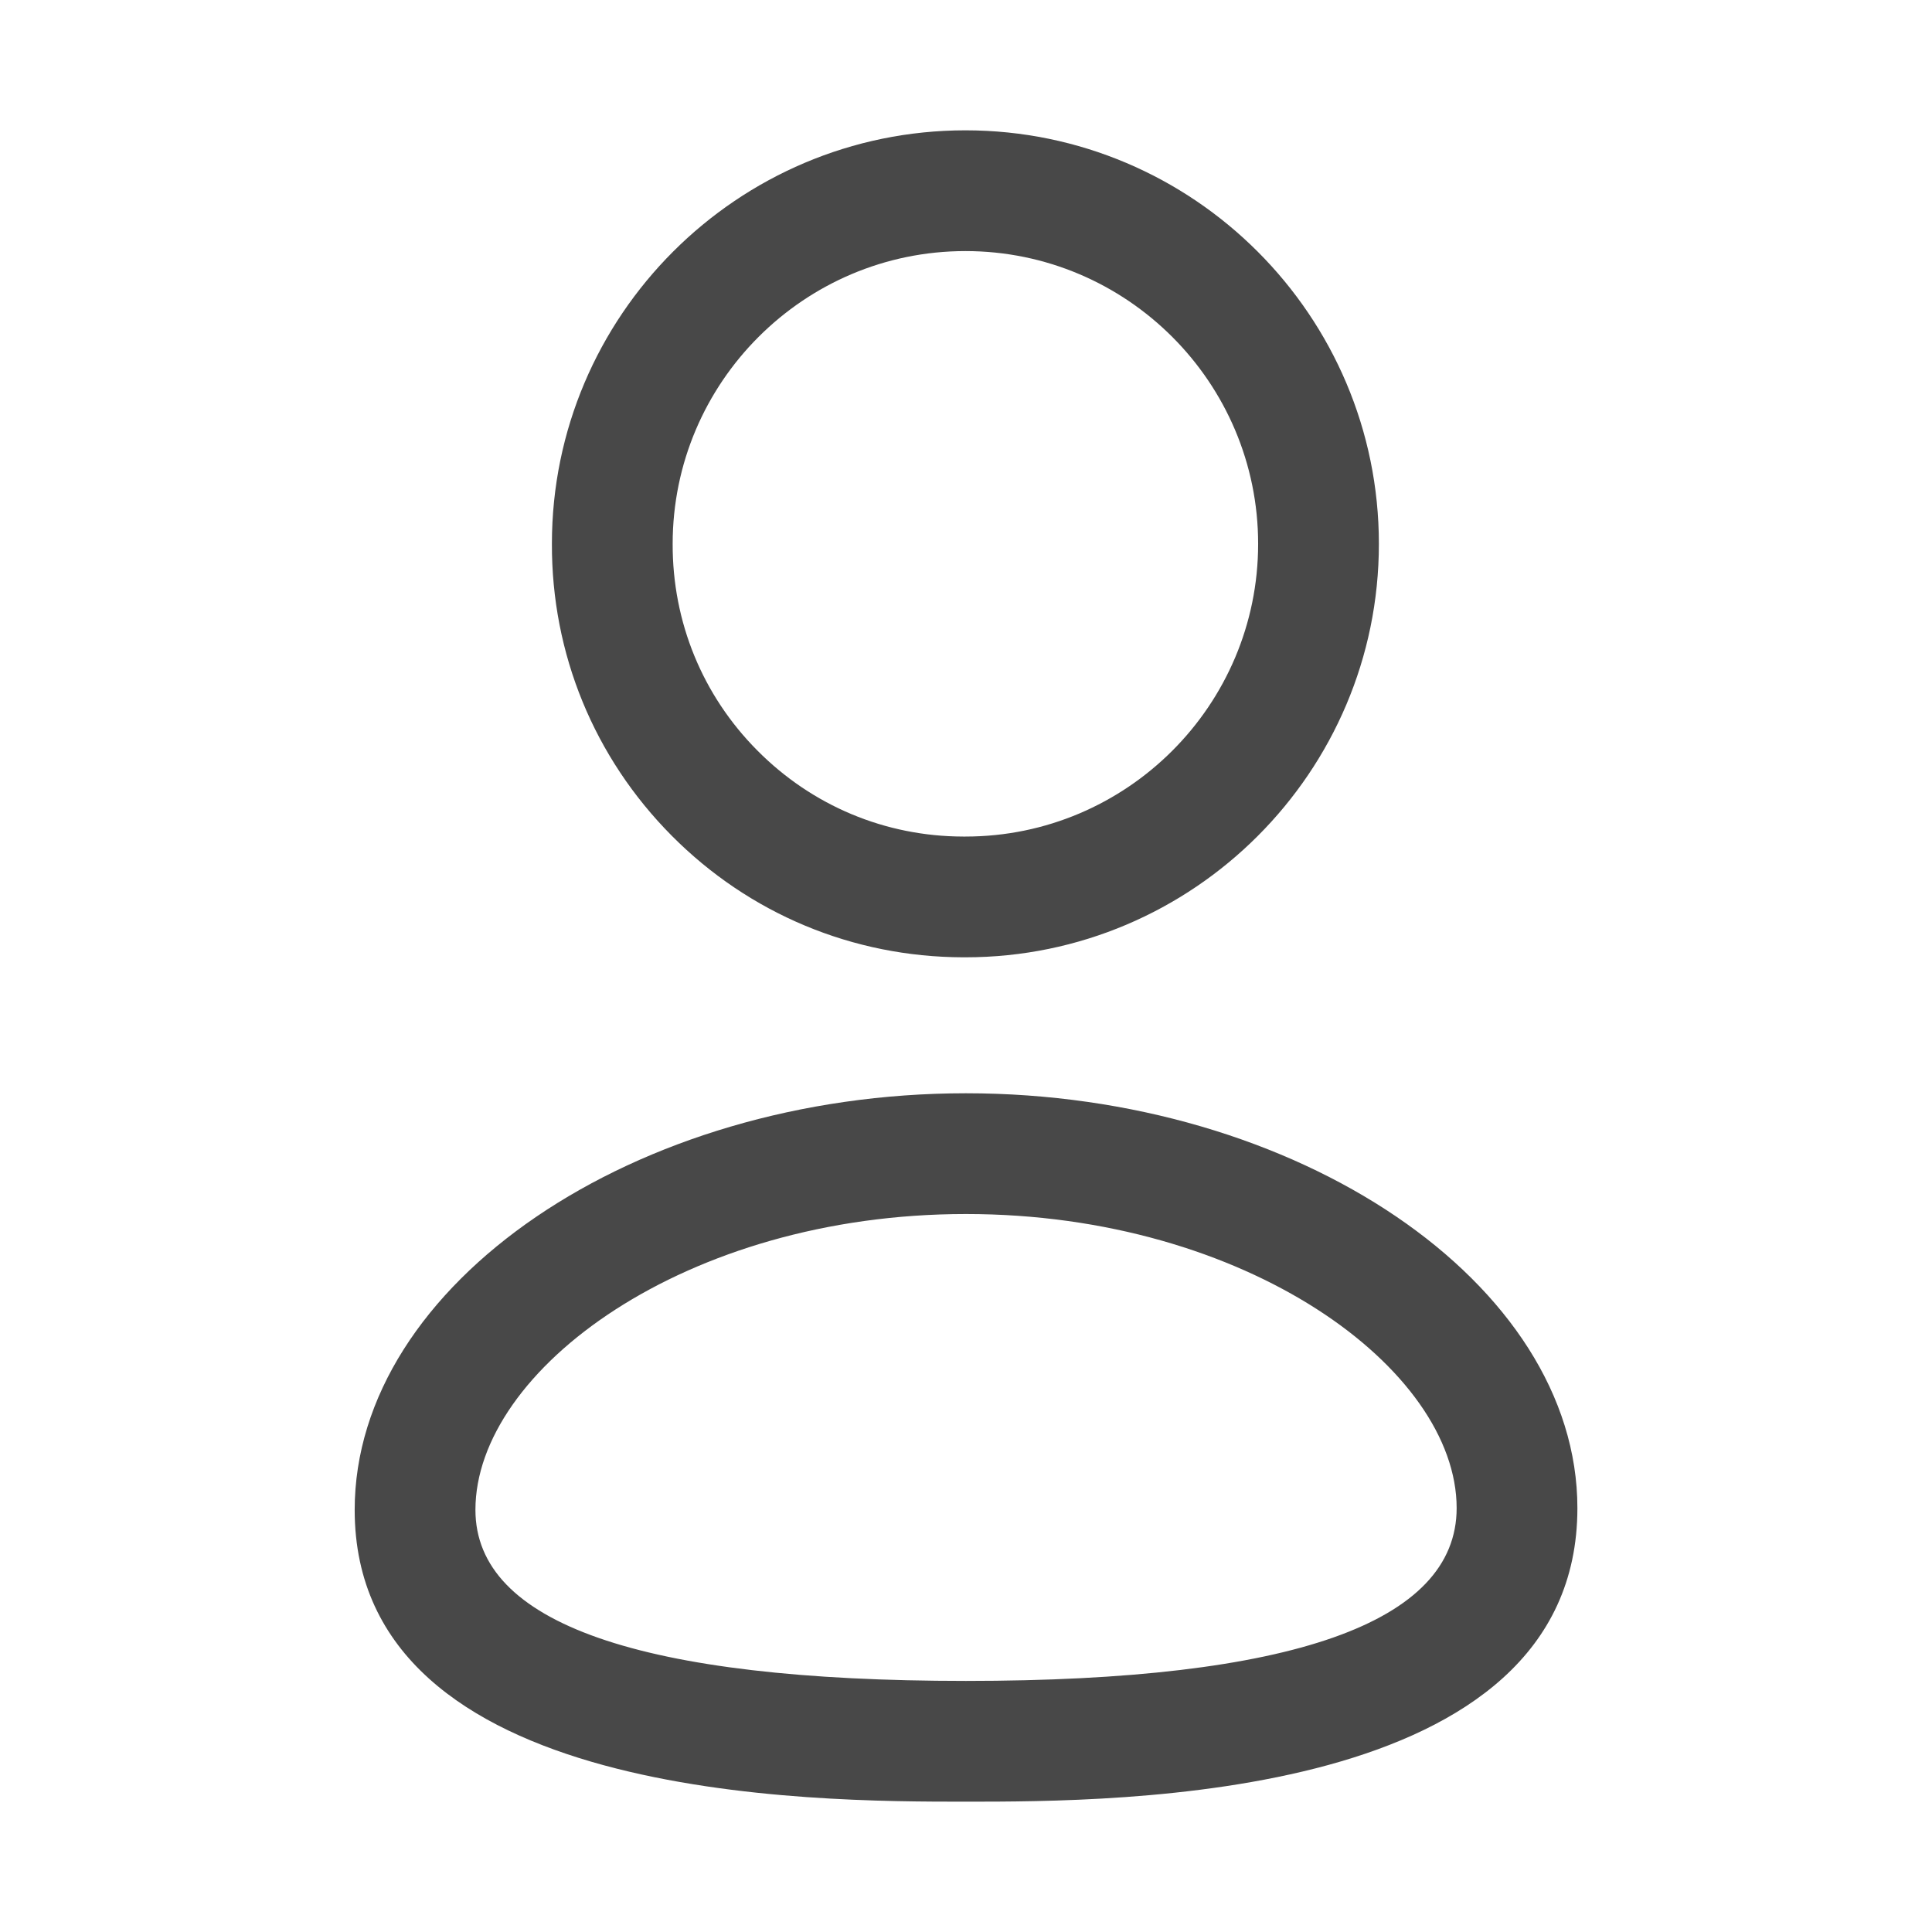 <svg width="24" height="24" viewBox="0 0 24 24" fill="none" xmlns="http://www.w3.org/2000/svg">
<path fill-rule="evenodd" clip-rule="evenodd" d="M11.962 11.892H11.993C14.825 11.892 17.129 9.588 17.129 6.756C17.129 3.924 14.825 1.619 11.993 1.619C9.16 1.619 6.856 3.924 6.856 6.753C6.851 8.122 7.38 9.41 8.344 10.381C9.307 11.351 10.592 11.888 11.962 11.892ZM8.356 6.756C8.356 4.751 9.988 3.119 11.993 3.119C13.998 3.119 15.629 4.751 15.629 6.756C15.629 8.761 13.998 10.392 11.993 10.392H11.965C10.997 10.39 10.09 10.01 9.408 9.323C8.726 8.637 8.353 7.726 8.356 6.756Z" fill="#484848"/>
<path fill-rule="evenodd" clip-rule="evenodd" d="M4.406 18.756C4.406 22.381 10.121 22.381 11.999 22.381C13.877 22.381 19.595 22.381 19.595 18.734C19.595 15.941 16.116 13.581 11.999 13.581C7.884 13.581 4.406 15.951 4.406 18.756ZM5.906 18.756C5.906 17.021 8.512 15.081 11.999 15.081C15.489 15.081 18.095 17.01 18.095 18.734C18.095 20.158 16.044 20.881 11.999 20.881C7.957 20.881 5.906 20.166 5.906 18.756Z" fill="#484848"/>
</svg>
